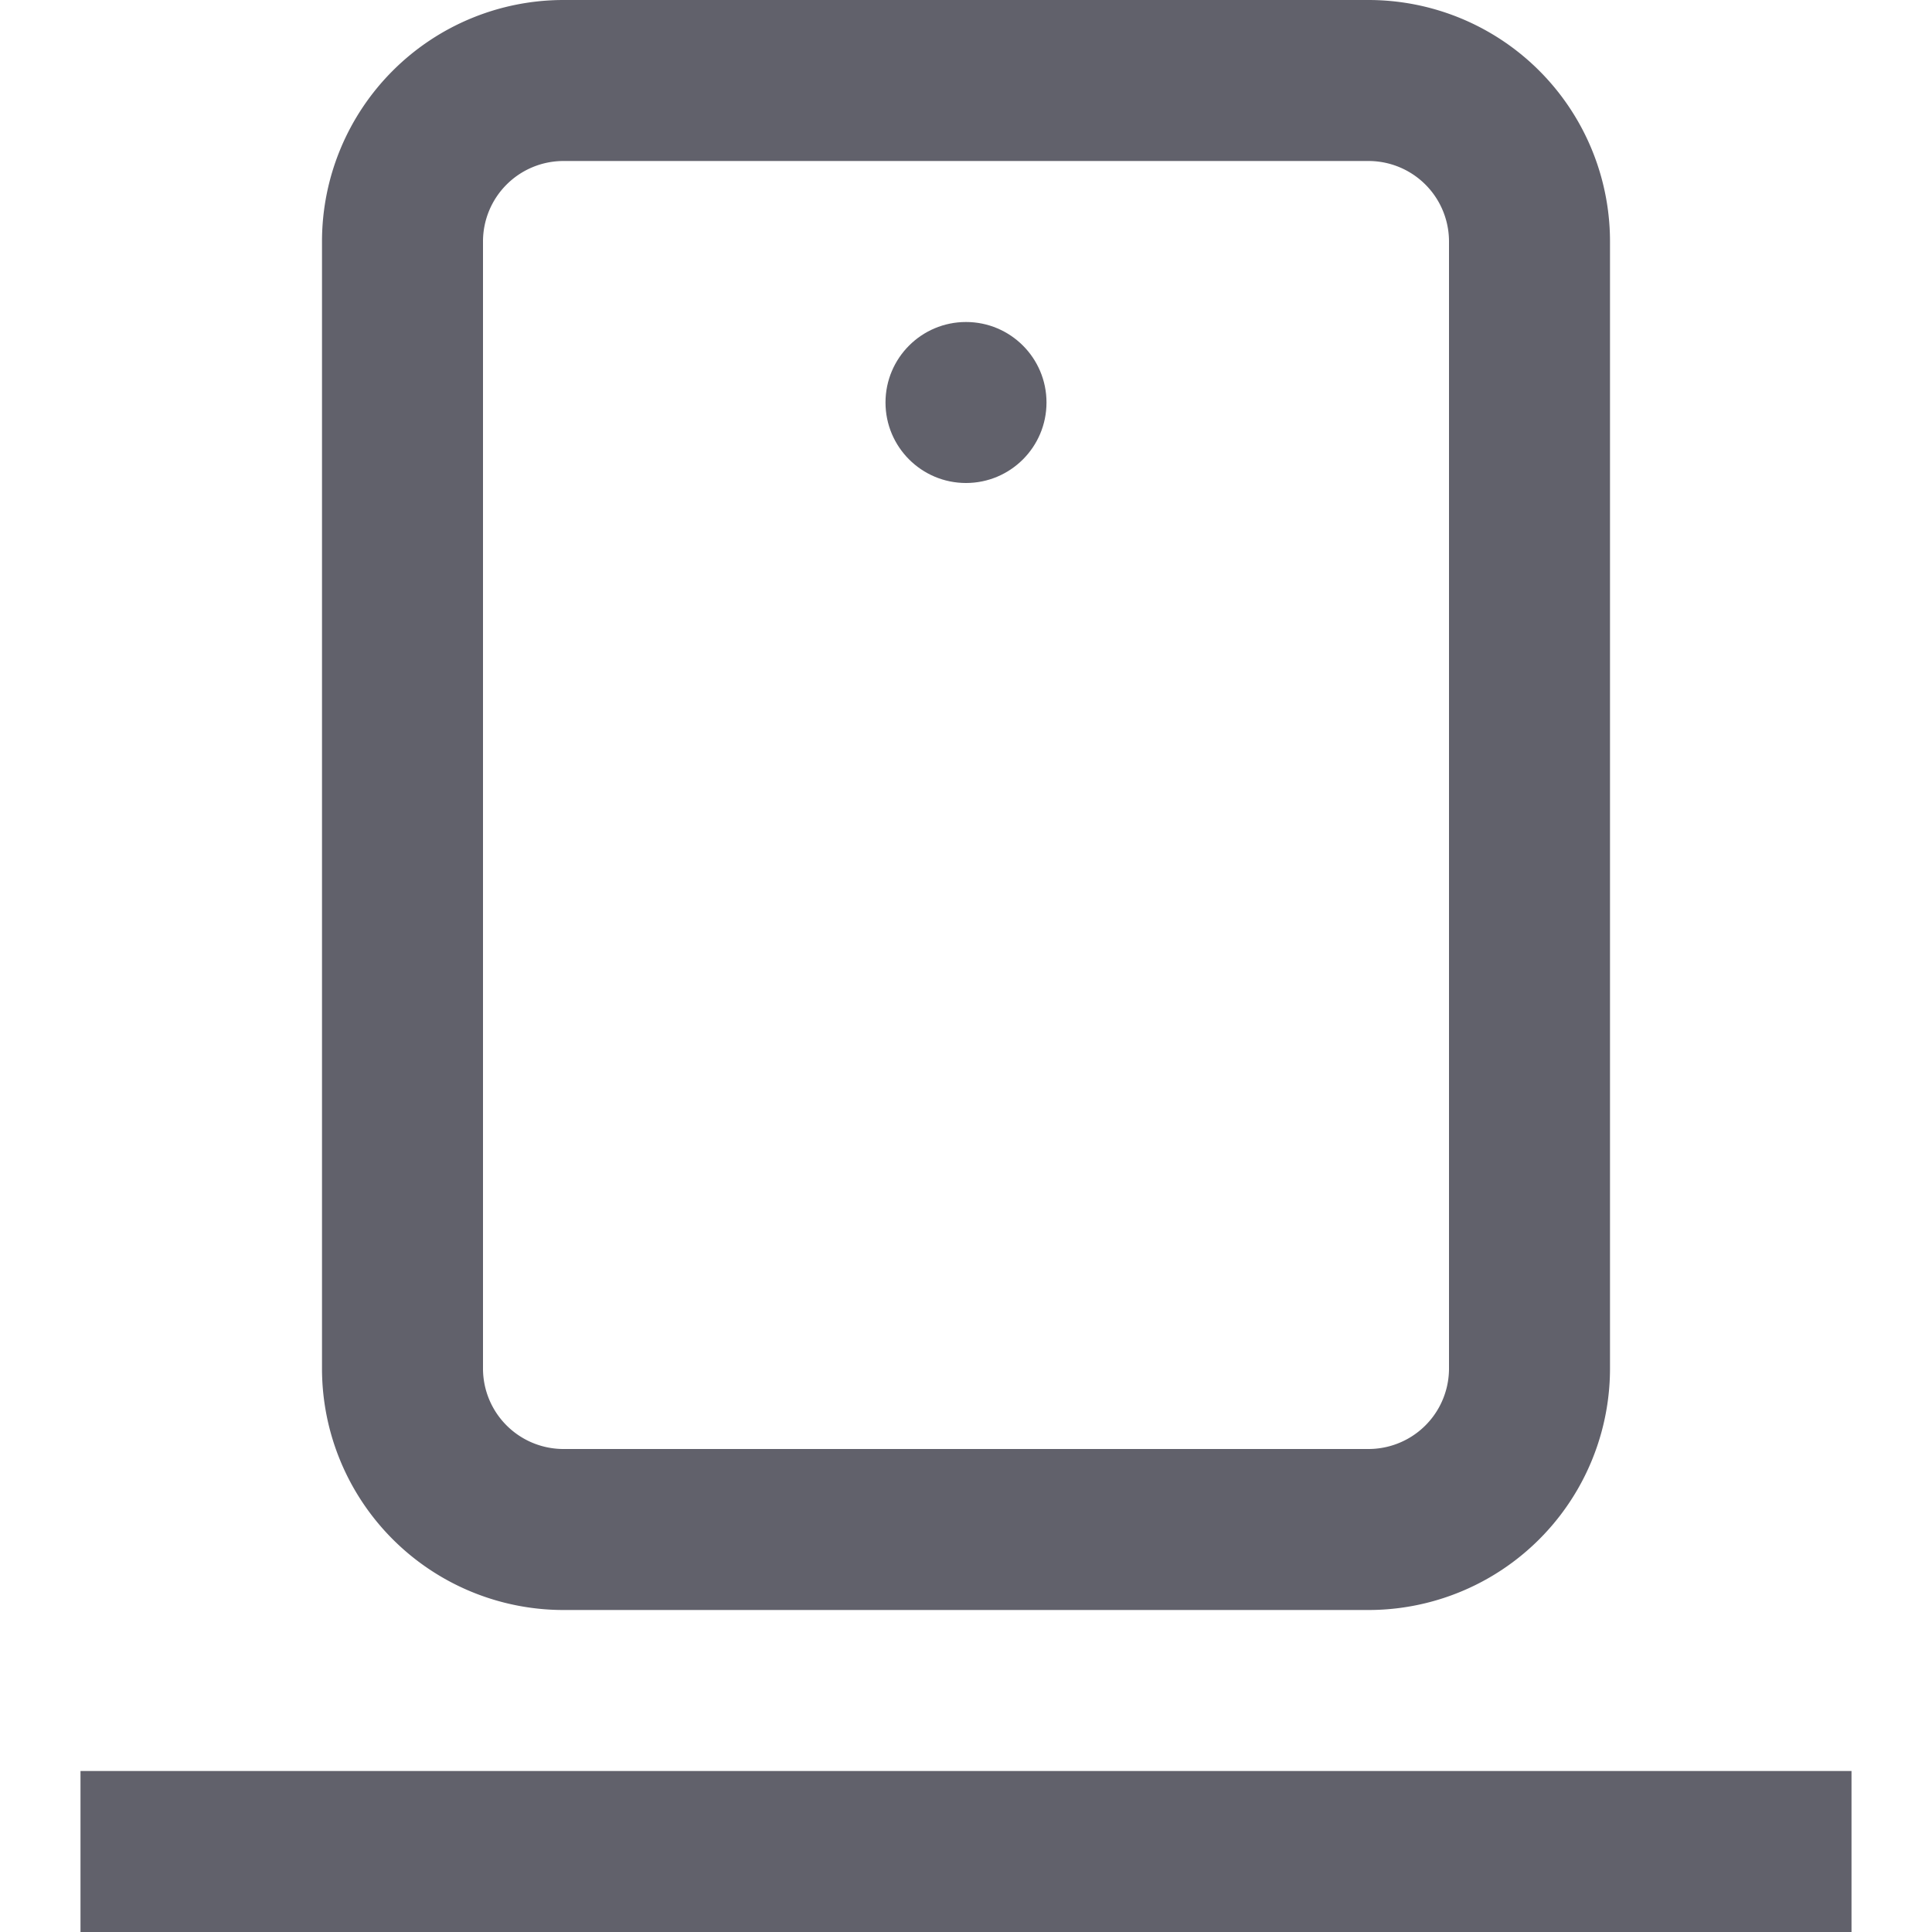 <svg xmlns="http://www.w3.org/2000/svg" height="24" width="24" viewBox="0 0 24 24"><circle data-stroke="none" cx="12" cy="5" r="1" fill="#61616b" stroke="none"></circle><path d="M17,19H7a2,2,0,0,1-2-2V3A2,2,0,0,1,7,1H17a2,2,0,0,1,2,2V17A2,2,0,0,1,17,19Z" fill="none" stroke="#61616b" stroke-width="2"></path><line data-color="color-2" x1="1" y1="23" x2="23" y2="23" fill="none" stroke="#61616b" stroke-width="2"></line></svg>